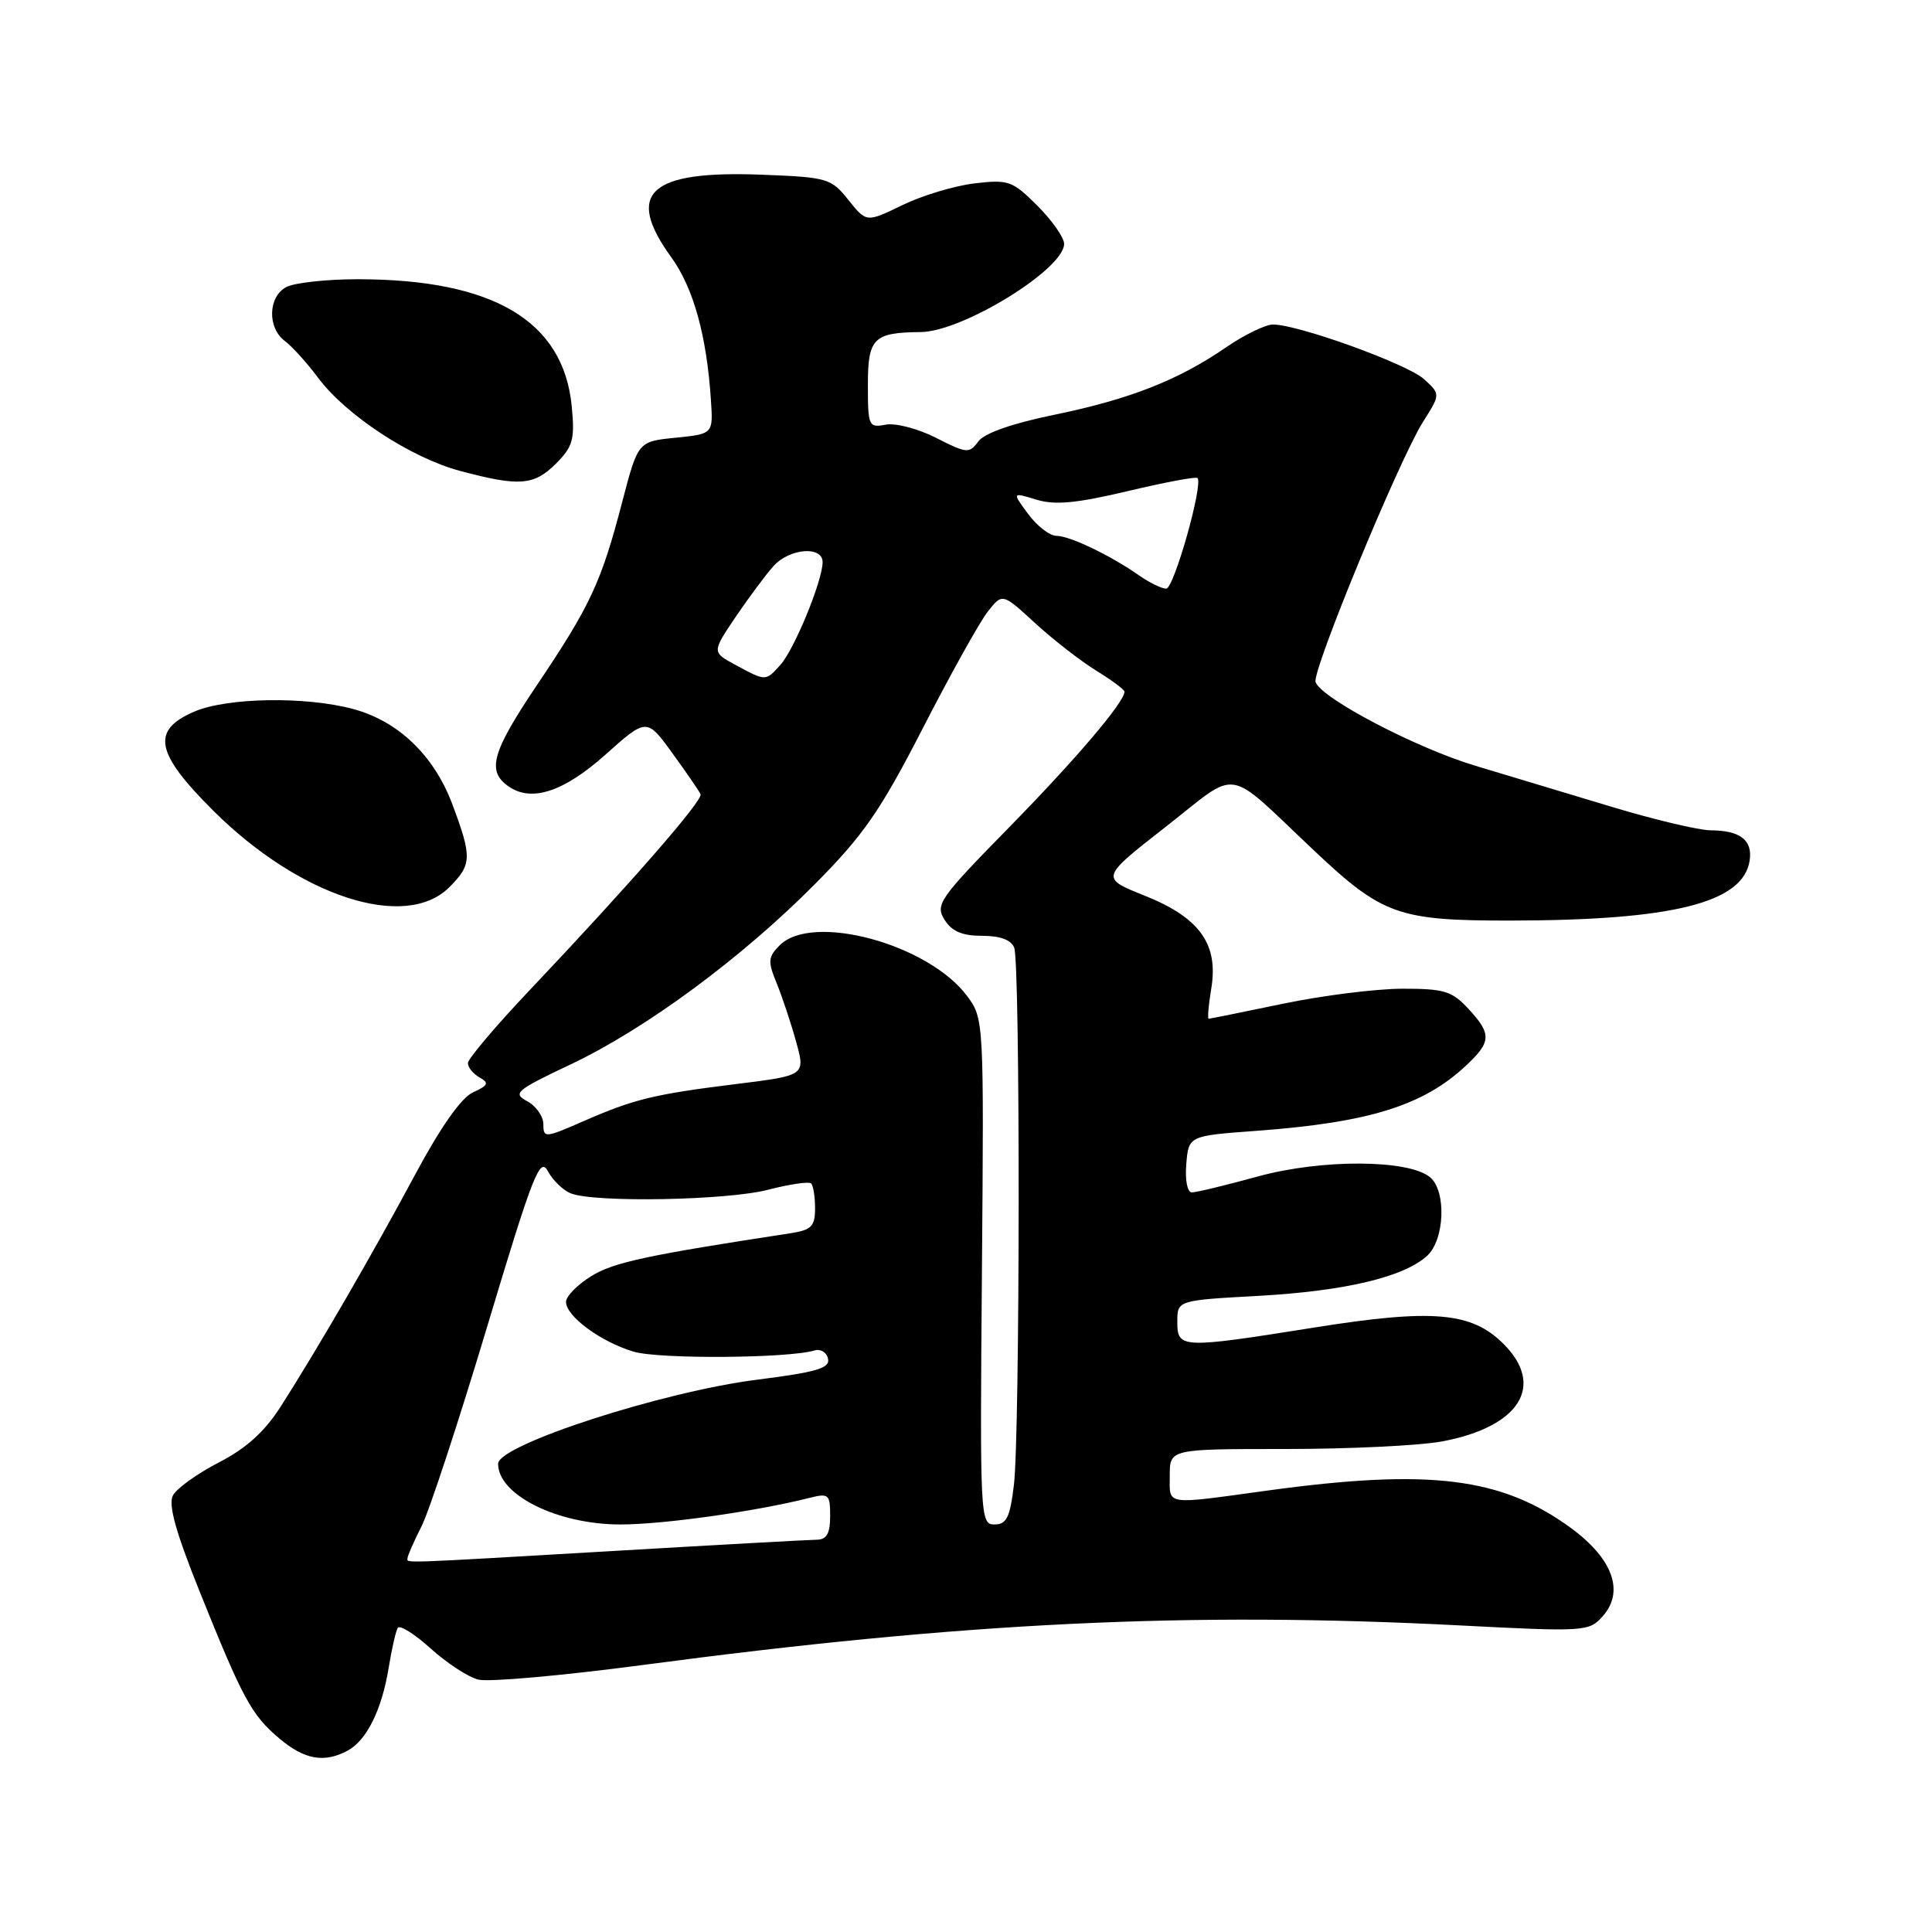 <?xml version="1.0" encoding="UTF-8" standalone="no"?>
<!DOCTYPE svg PUBLIC "-//W3C//DTD SVG 1.1//EN" "http://www.w3.org/Graphics/SVG/1.1/DTD/svg11.dtd" >
<svg xmlns="http://www.w3.org/2000/svg" xmlns:xlink="http://www.w3.org/1999/xlink" version="1.1" viewBox="0 0 256 256">
 <g >
 <path fill="currentColor"
d=" M 46.06 231.97 C 48.58 230.62 50.59 226.57 51.50 221.00 C 51.90 218.53 52.44 216.14 52.70 215.71 C 52.96 215.27 54.92 216.50 57.06 218.43 C 59.20 220.37 62.05 222.23 63.40 222.56 C 64.75 222.90 74.54 222.03 85.17 220.62 C 127.87 214.95 157.51 213.52 193.50 215.38 C 209.97 216.23 210.56 216.19 212.34 214.19 C 215.29 210.91 213.73 206.56 208.16 202.47 C 198.97 195.75 189.44 194.57 168.00 197.50 C 154.11 199.40 155.00 199.54 155.00 195.50 C 155.00 192.00 155.00 192.00 170.36 192.00 C 178.81 192.00 188.15 191.55 191.11 190.99 C 201.35 189.07 204.78 183.62 199.23 178.08 C 195.00 173.84 189.85 173.40 174.12 175.91 C 156.48 178.72 156.00 178.69 156.00 175.15 C 156.00 172.30 156.00 172.30 166.75 171.71 C 178.19 171.07 185.99 169.23 189.09 166.41 C 191.43 164.30 191.68 157.81 189.49 155.99 C 186.64 153.62 175.12 153.57 166.70 155.88 C 162.45 157.05 158.51 158.00 157.93 158.00 C 157.33 158.00 157.01 156.40 157.19 154.25 C 157.50 150.50 157.50 150.50 166.50 149.84 C 181.39 148.74 188.58 146.51 194.25 141.20 C 197.63 138.04 197.67 137.01 194.55 133.65 C 192.39 131.32 191.33 131.00 185.80 131.01 C 182.33 131.02 175.22 131.91 170.00 133.00 C 164.78 134.09 160.35 134.98 160.16 134.99 C 159.98 134.99 160.13 133.22 160.49 131.04 C 161.49 125.12 158.99 121.61 151.70 118.69 C 145.79 116.33 145.79 116.33 154.46 109.56 C 164.41 101.79 162.14 101.42 174.17 112.75 C 183.20 121.26 185.31 122.00 200.22 121.98 C 221.74 121.95 231.01 119.61 231.84 114.01 C 232.24 111.31 230.58 110.04 226.66 110.02 C 225.09 110.01 219.24 108.62 213.66 106.94 C 208.07 105.26 199.90 102.80 195.50 101.47 C 187.64 99.11 175.17 92.58 174.32 90.39 C 173.79 89.01 185.37 60.96 188.55 55.91 C 190.88 52.23 190.88 52.23 188.69 50.24 C 186.48 48.23 172.02 43.00 168.68 43.00 C 167.68 43.00 164.89 44.36 162.48 46.01 C 156.15 50.37 149.70 52.90 139.70 54.96 C 134.13 56.10 130.43 57.40 129.63 58.49 C 128.44 60.12 128.10 60.09 124.04 58.02 C 121.67 56.81 118.66 56.02 117.36 56.27 C 115.10 56.70 115.00 56.48 115.00 50.98 C 115.00 44.80 115.74 44.06 122.00 44.00 C 127.54 43.95 141.00 35.67 141.00 32.31 C 141.00 31.48 139.41 29.21 137.46 27.26 C 134.15 23.95 133.62 23.77 129.13 24.30 C 126.49 24.61 122.18 25.91 119.57 27.18 C 114.81 29.49 114.81 29.49 112.42 26.50 C 110.13 23.62 109.65 23.49 100.97 23.15 C 86.03 22.57 82.76 25.54 88.94 34.08 C 91.88 38.13 93.64 44.47 94.20 53.00 C 94.50 57.50 94.50 57.50 89.52 58.00 C 84.54 58.50 84.54 58.50 82.45 66.50 C 79.66 77.19 78.25 80.22 71.10 90.85 C 65.14 99.72 64.46 102.20 67.43 104.23 C 70.45 106.31 74.70 104.91 80.15 100.06 C 85.69 95.11 85.69 95.11 89.10 99.81 C 90.97 102.39 92.65 104.83 92.83 105.24 C 93.18 106.03 83.49 117.15 70.25 131.13 C 65.71 135.92 62.00 140.30 62.00 140.87 C 62.00 141.44 62.70 142.29 63.55 142.77 C 64.84 143.49 64.70 143.82 62.68 144.74 C 61.12 145.44 58.38 149.35 54.99 155.67 C 49.37 166.16 42.24 178.46 37.24 186.31 C 35.07 189.71 32.65 191.90 29.00 193.78 C 26.16 195.25 23.42 197.21 22.92 198.14 C 22.27 199.36 23.27 202.96 26.42 210.80 C 32.18 225.14 33.33 227.26 37.04 230.38 C 40.36 233.17 42.95 233.63 46.06 231.97 Z  M 59.55 117.55 C 62.53 114.56 62.56 113.58 59.95 106.60 C 57.52 100.11 52.79 95.56 46.80 93.95 C 40.51 92.25 30.10 92.42 25.75 94.29 C 19.99 96.76 20.56 99.75 28.25 107.41 C 39.72 118.83 53.73 123.37 59.55 117.55 Z  M 73.67 61.43 C 75.92 59.17 76.18 58.23 75.76 53.85 C 74.67 42.52 65.37 37.00 47.39 37.00 C 43.25 37.00 39.00 37.47 37.93 38.04 C 35.51 39.33 35.41 43.45 37.75 45.19 C 38.71 45.91 40.70 48.11 42.16 50.07 C 45.87 55.04 54.47 60.67 61.00 62.41 C 68.82 64.49 70.76 64.34 73.67 61.43 Z  M 54.00 206.46 C 54.00 206.16 54.84 204.25 55.87 202.21 C 56.90 200.17 60.81 188.25 64.57 175.73 C 70.60 155.63 71.55 153.22 72.59 155.18 C 73.25 156.40 74.62 157.73 75.64 158.13 C 78.84 159.38 96.31 159.06 101.77 157.65 C 104.63 156.91 107.20 156.53 107.48 156.82 C 107.77 157.10 108.00 158.59 108.00 160.12 C 108.00 162.50 107.52 162.98 104.75 163.41 C 85.66 166.33 81.29 167.27 78.34 169.10 C 76.50 170.23 75.00 171.77 75.00 172.51 C 75.00 174.41 79.60 177.80 83.95 179.10 C 87.32 180.11 104.46 179.99 107.94 178.94 C 108.73 178.70 109.54 179.19 109.72 180.04 C 110.00 181.29 108.20 181.82 100.36 182.81 C 87.75 184.40 66.00 191.46 66.00 193.96 C 66.00 198.09 73.88 202.00 82.20 202.00 C 87.89 202.00 100.12 200.28 107.25 198.48 C 109.81 197.83 110.00 198.00 110.00 200.89 C 110.00 203.18 109.54 204.00 108.25 204.02 C 107.29 204.03 95.25 204.69 81.50 205.50 C 52.22 207.21 54.00 207.14 54.00 206.46 Z  M 130.11 168.51 C 130.38 135.26 130.37 134.99 128.17 132.01 C 123.06 125.10 107.66 120.91 103.32 125.25 C 101.77 126.80 101.72 127.38 102.90 130.25 C 103.63 132.04 104.80 135.53 105.48 138.00 C 106.73 142.50 106.73 142.50 97.62 143.63 C 86.59 145.00 84.03 145.63 77.25 148.59 C 72.22 150.79 72.00 150.81 72.00 148.98 C 72.00 147.93 71.04 146.55 69.86 145.92 C 67.89 144.87 68.36 144.47 75.61 141.04 C 85.56 136.33 98.31 126.92 108.06 117.07 C 114.43 110.65 116.68 107.40 122.29 96.47 C 125.95 89.34 129.82 82.39 130.89 81.04 C 132.82 78.58 132.82 78.58 137.16 82.57 C 139.55 84.76 143.19 87.59 145.25 88.86 C 147.31 90.13 149.00 91.38 149.00 91.65 C 149.00 93.03 142.56 100.60 133.73 109.61 C 124.47 119.05 123.90 119.87 125.15 121.86 C 126.11 123.41 127.49 124.00 130.13 124.00 C 132.54 124.00 133.99 124.54 134.39 125.58 C 135.20 127.68 135.16 190.02 134.35 196.75 C 133.83 201.07 133.38 202.00 131.77 202.00 C 129.88 202.00 129.84 201.12 130.11 168.51 Z  M 97.41 88.08 C 94.33 86.41 94.33 86.41 97.50 81.71 C 99.25 79.13 101.50 76.11 102.49 75.01 C 104.63 72.64 109.00 72.30 109.00 74.49 C 109.00 76.93 105.24 86.08 103.40 88.11 C 101.43 90.29 101.49 90.29 97.41 88.08 Z  M 150.97 76.27 C 147.15 73.59 141.75 71.00 139.98 71.00 C 139.10 71.00 137.41 69.70 136.24 68.11 C 134.10 65.22 134.10 65.22 137.31 66.20 C 139.77 66.96 142.60 66.69 149.41 65.08 C 154.30 63.92 158.47 63.13 158.67 63.34 C 159.47 64.13 155.55 78.00 154.53 78.00 C 153.93 78.00 152.33 77.22 150.97 76.27 Z "/>
</g>
</svg>